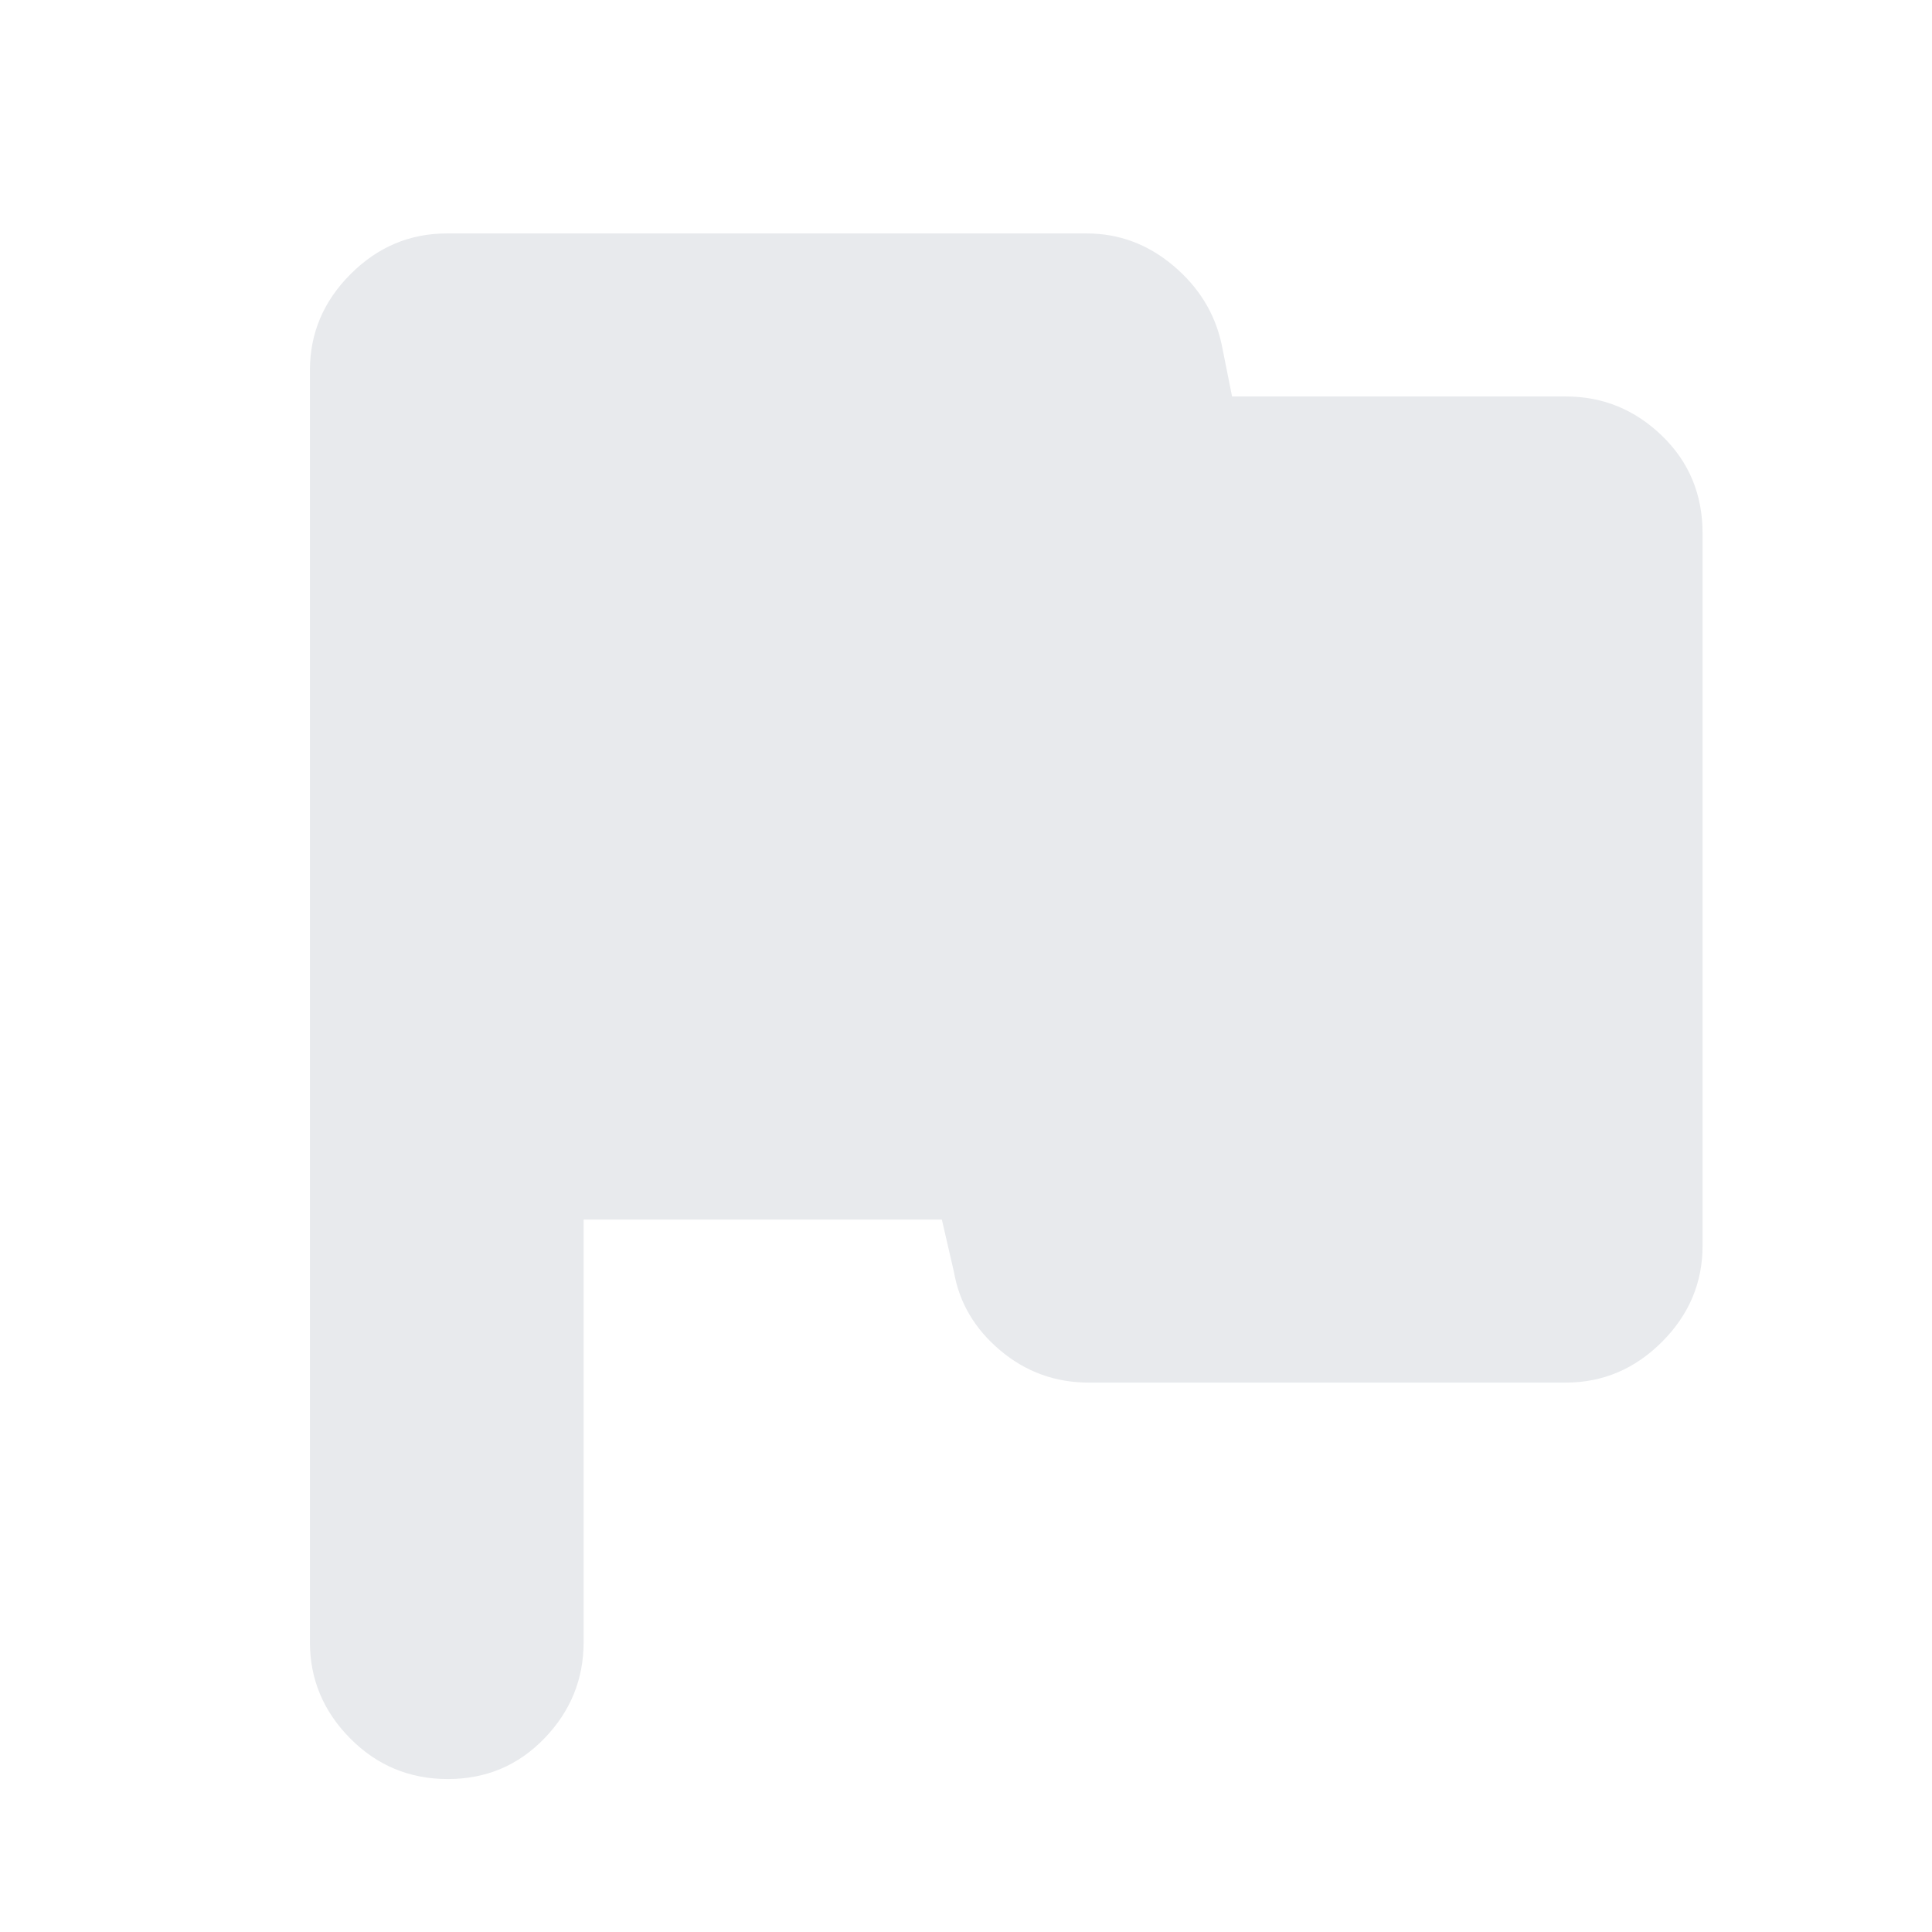 <svg xmlns="http://www.w3.org/2000/svg" height="24px" viewBox="0 -960 960 960" width="24px" fill="#e8eaed"><path d="M290-354v210q0 27.6-19.5 47.8Q251-76 222.5-76T174-96.2q-20-20.2-20-47.8v-632q0-27.6 20.2-47.8Q194.4-844 222-844h318q24 0 43 16t24 39l5.21 26H778q27.6 0 47.8 19.5Q846-724 846-695v354q0 27.6-20.2 47.8Q805.6-273 778-273H541q-25 0-44-16t-23-39l-6-26H290Z"/></svg>